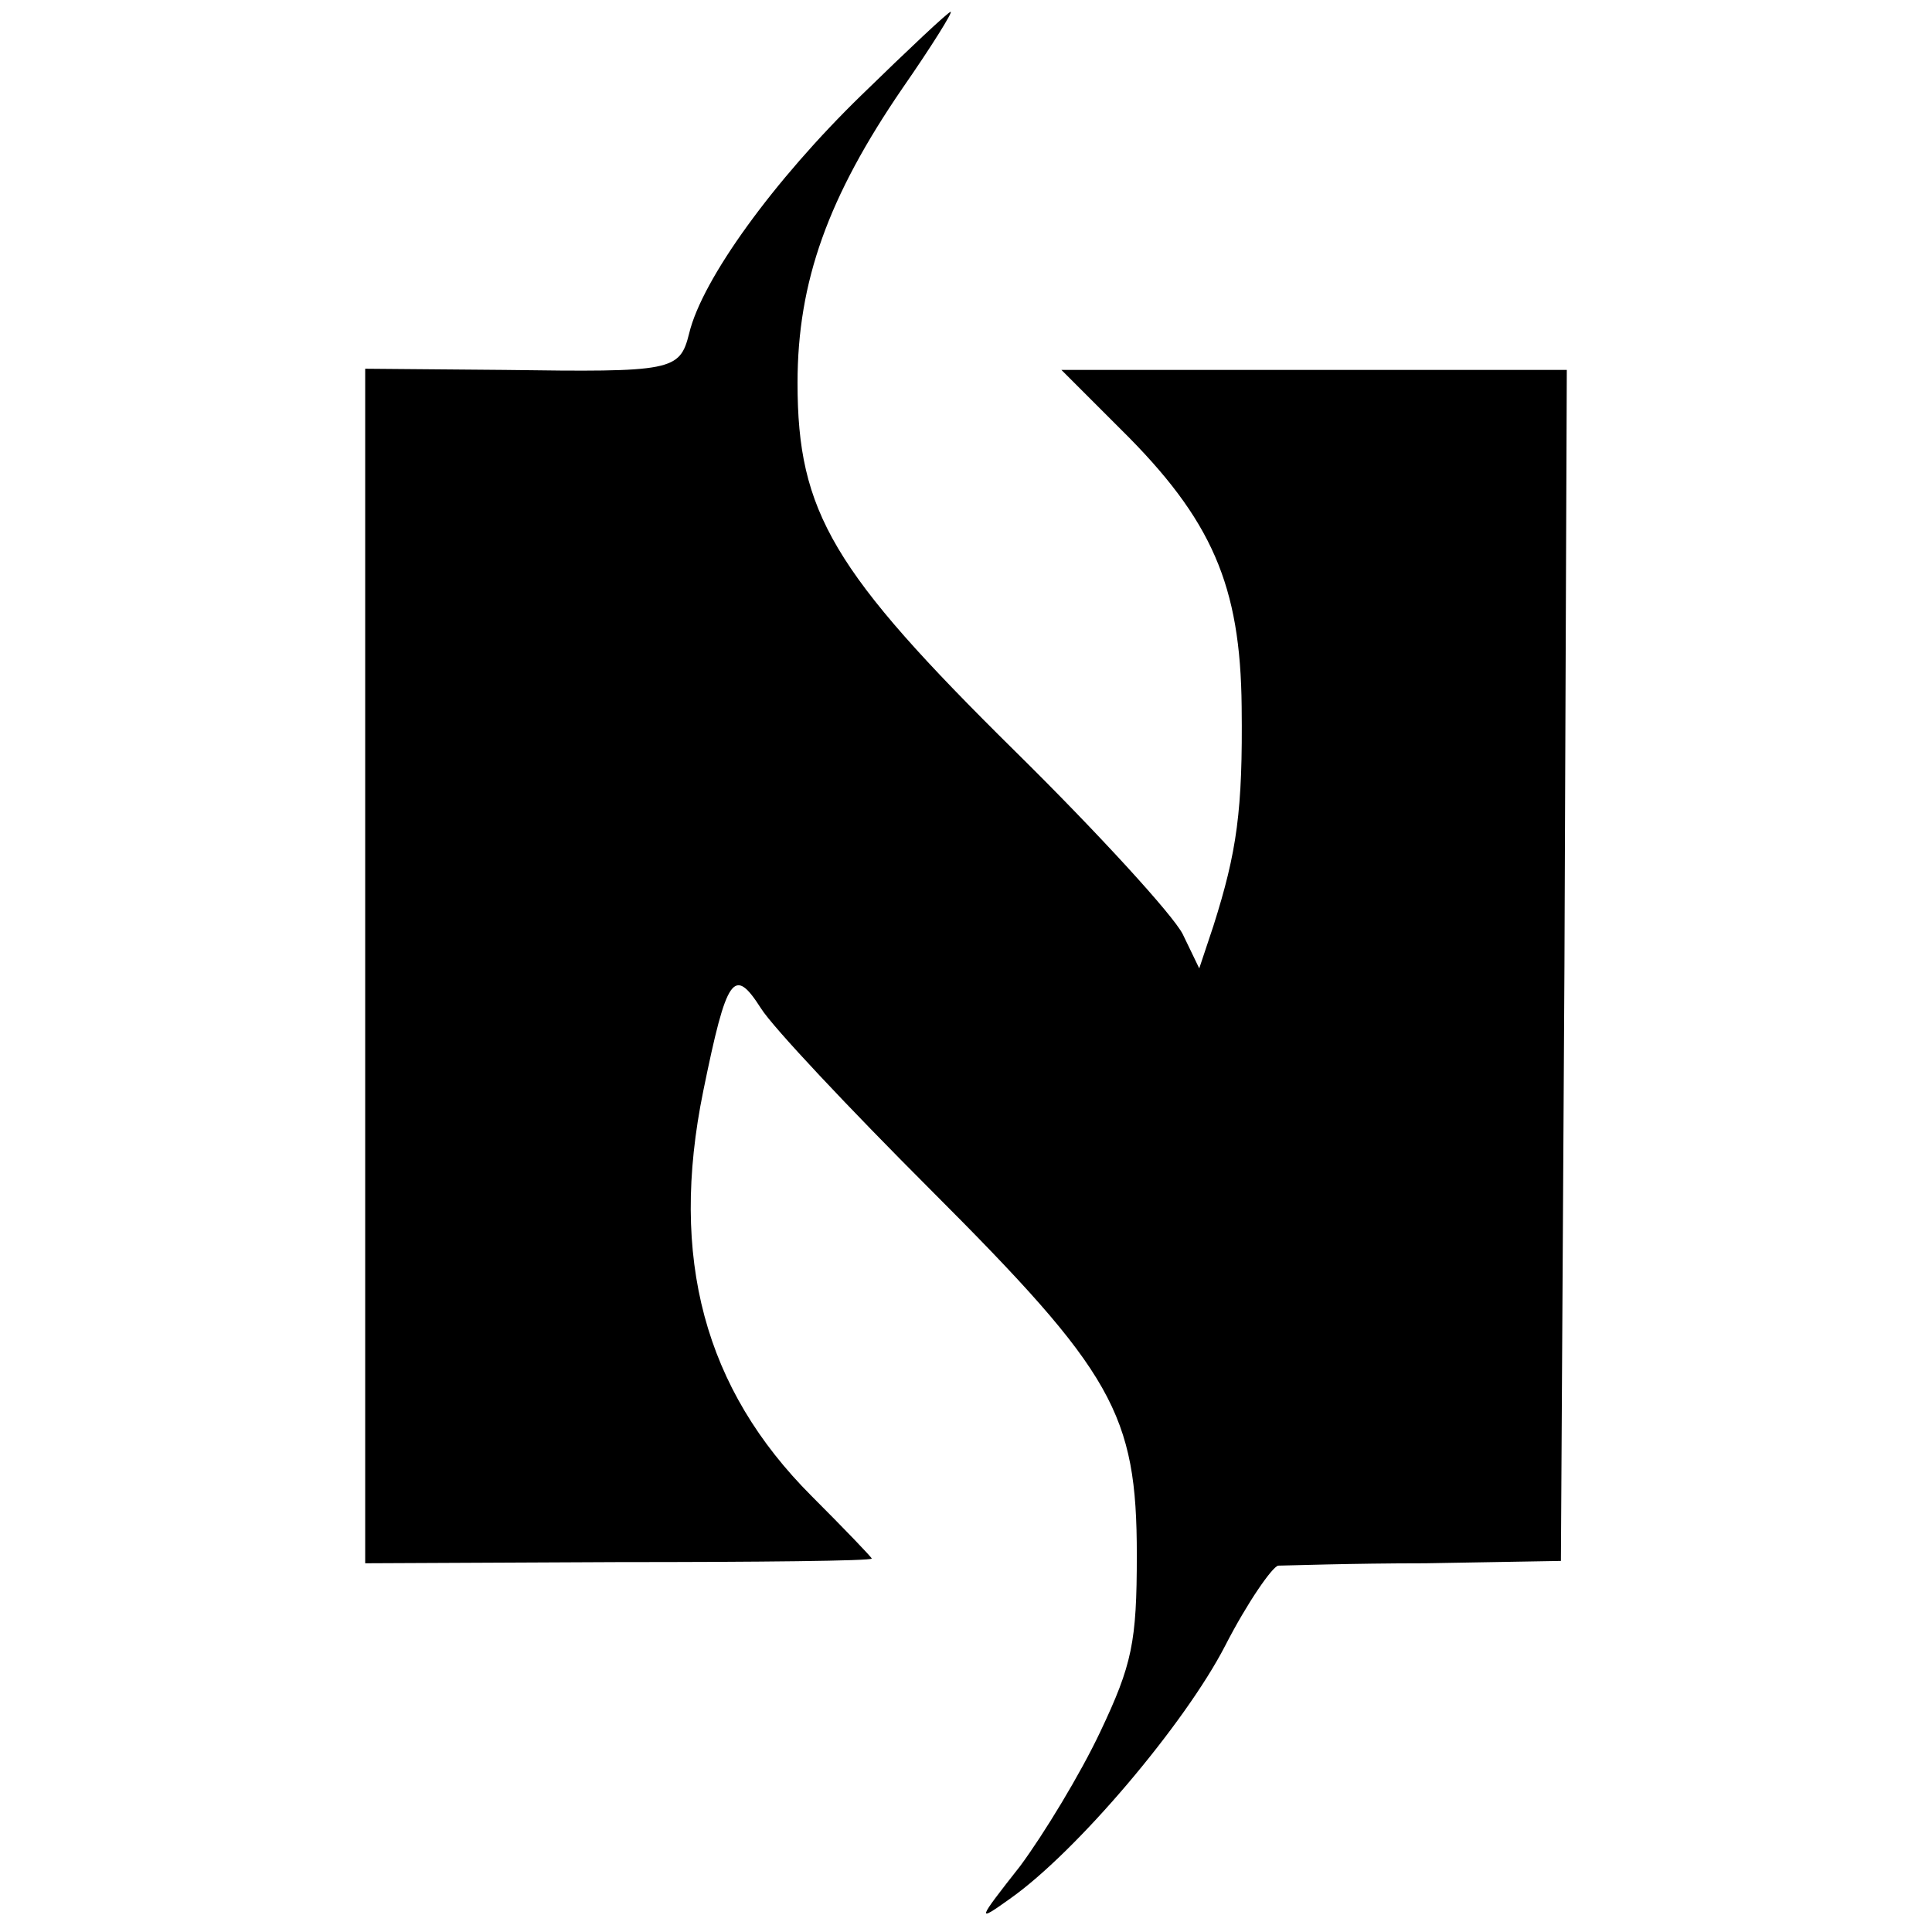 <?xml version="1.0" standalone="no"?>
<!DOCTYPE svg PUBLIC "-//W3C//DTD SVG 20010904//EN"
 "http://www.w3.org/TR/2001/REC-SVG-20010904/DTD/svg10.dtd">
<svg version="1.0" xmlns="http://www.w3.org/2000/svg"
 width="164pt" height="164pt" viewBox="0 0 164 164"
 preserveAspectRatio="xMidYMid meet">
<g transform="translate(0,164) scale(0.1,-0.1)"
fill="#000000" stroke="none">
<path d="M731 1559 c-74 -72 -135 -156 -146 -202 -8 -32 -14 -33 -157 -31
l-118 1 0 -507 0 -507 215 1 c118 0 215 1 215 3 0 1 -23 25 -51 53 -91 91
-121 202 -92 344 20 98 26 106 49 70 10 -16 75 -85 144 -154 155 -155 175
-190 175 -310 0 -74 -4 -93 -31 -150 -17 -36 -48 -87 -68 -114 -37 -47 -37
-48 -9 -28 57 40 149 149 183 215 19 37 40 67 45 68 6 0 62 2 125 2 l115 2 3
505 2 506 -215 0 -214 0 50 -50 c78 -77 102 -133 103 -236 1 -88 -4 -123 -24
-186 l-12 -36 -14 29 c-8 16 -72 86 -142 155 -155 153 -185 203 -185 313 0 86
26 158 89 250 25 36 43 65 41 65 -2 0 -36 -32 -76 -71z"/>
</g>
</svg>

